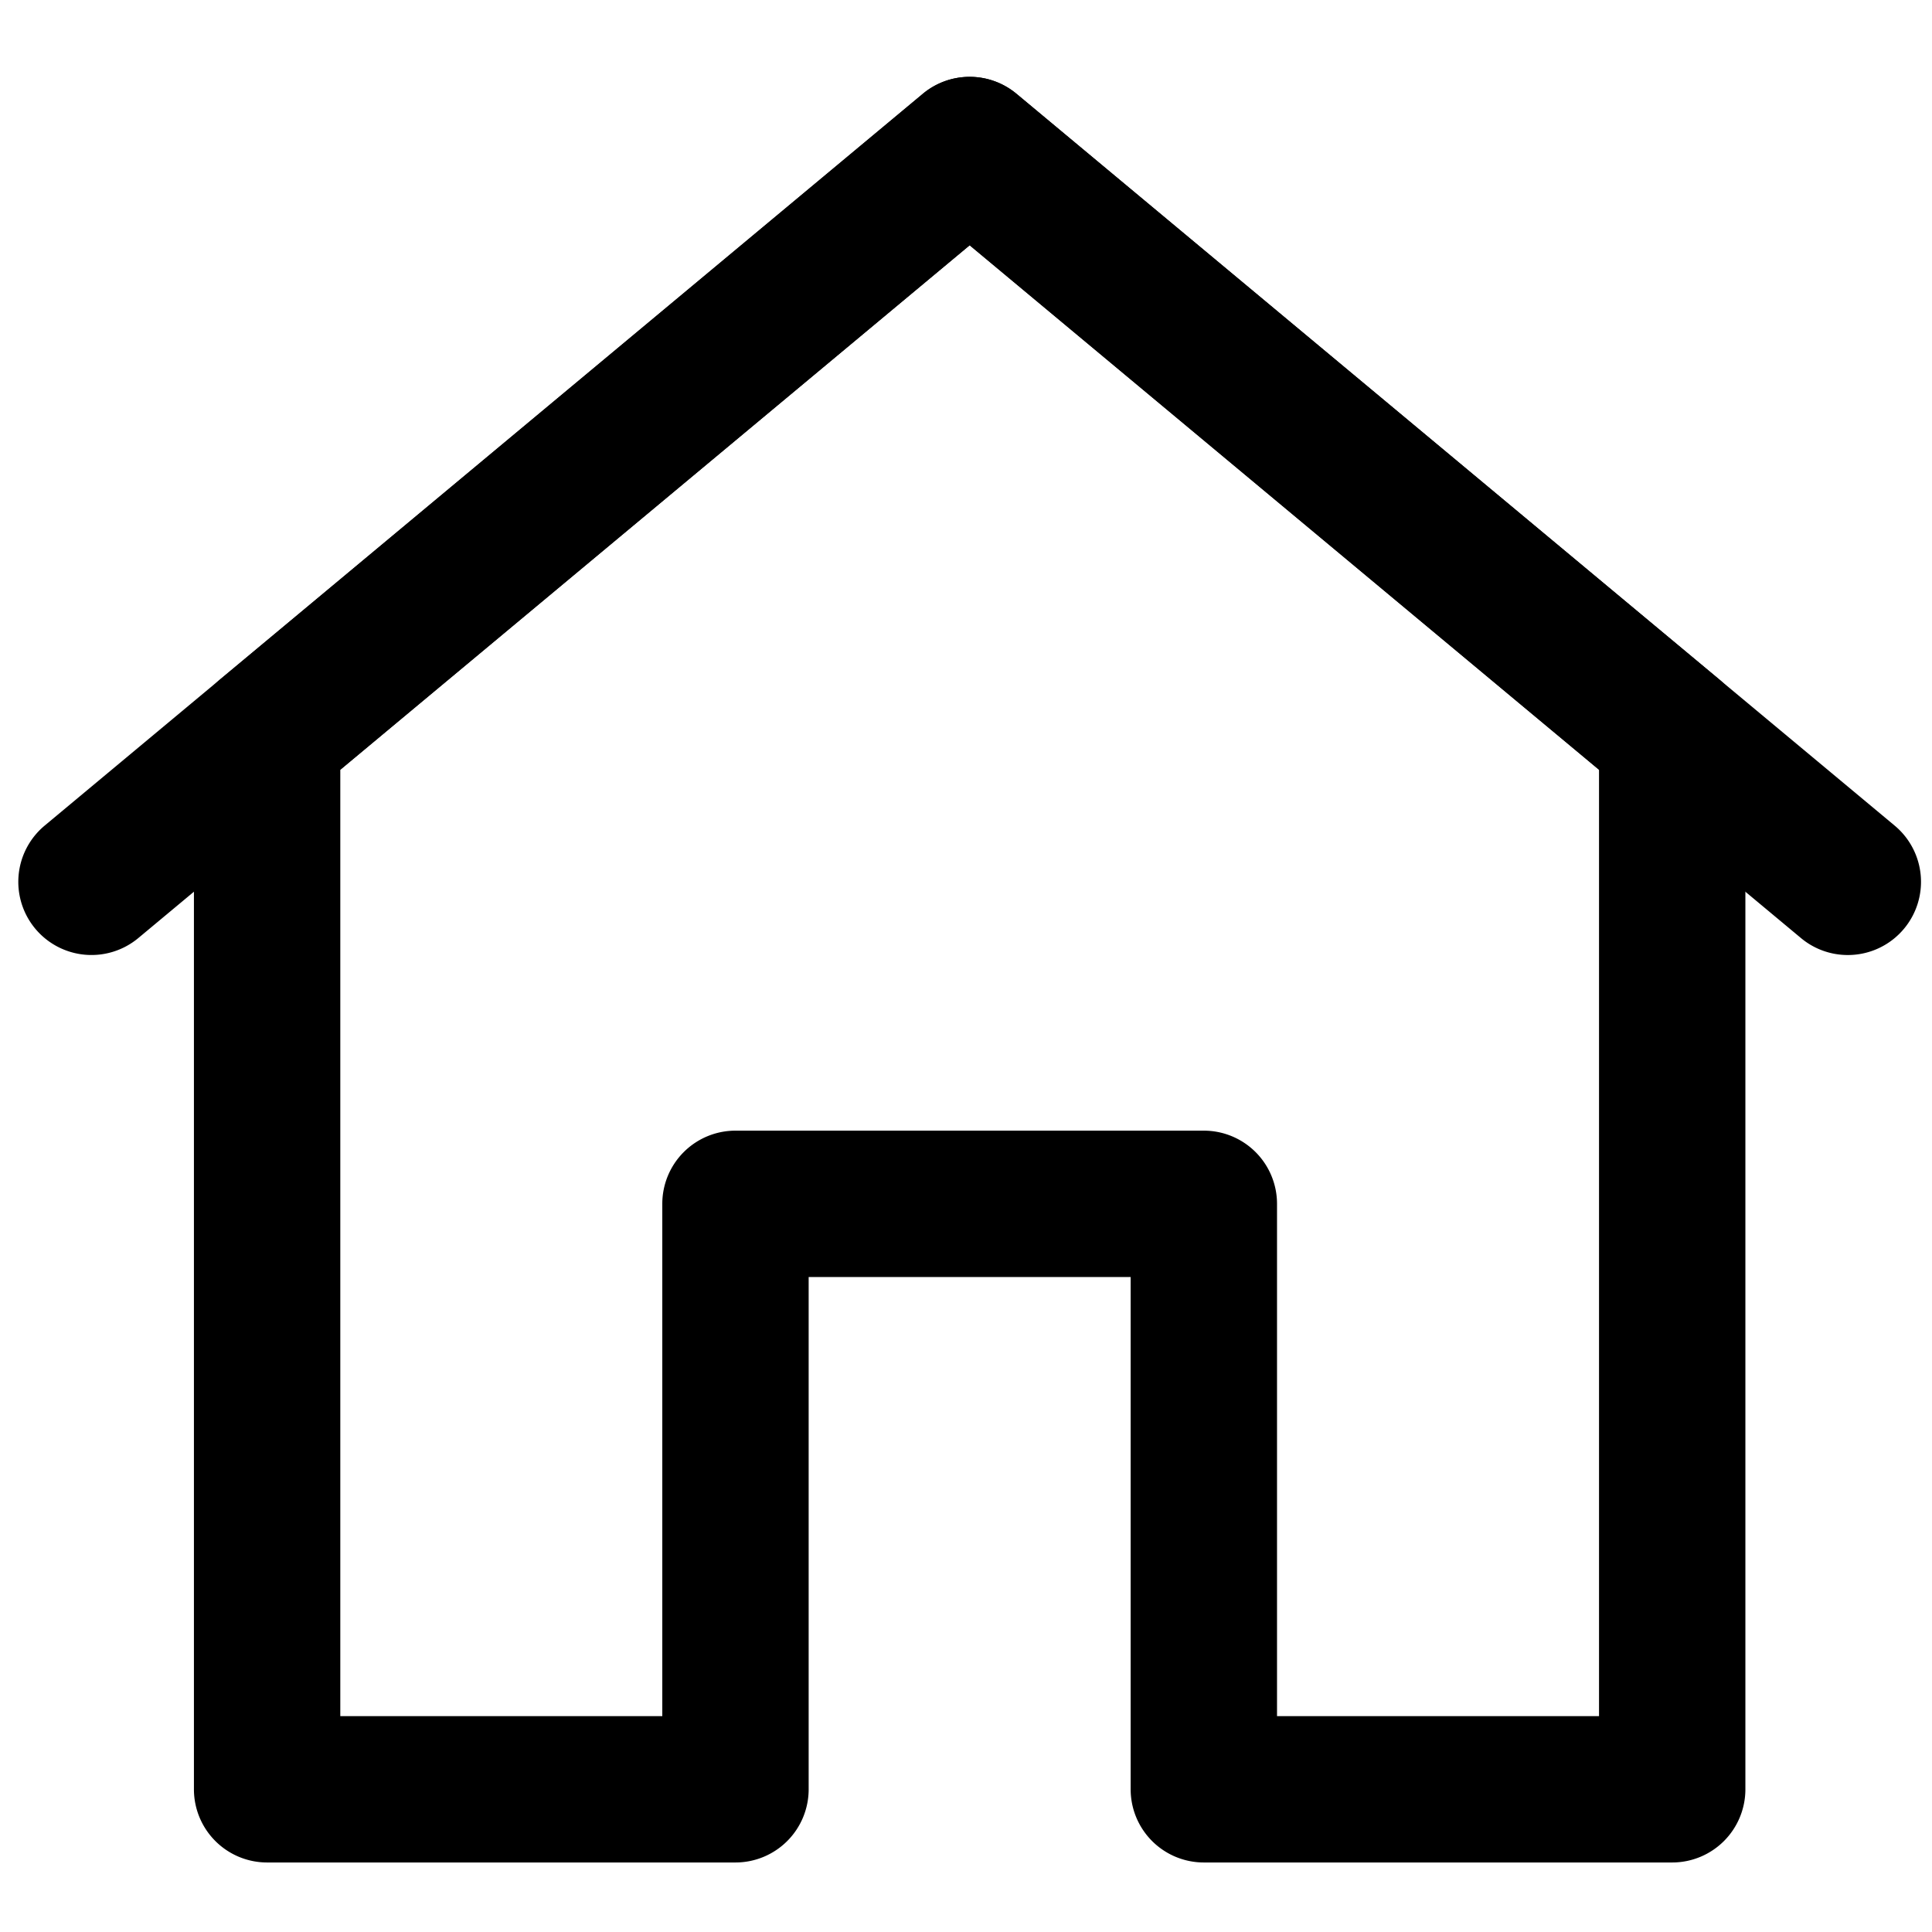 <svg viewBox="0 0 264 264">
    <path d="M132.5 10.5a9.981 9.981 0 0 1 6.4 2.318l96 80a10 10 0 0 1 3.6 7.682v144a10 10 0 0 1-10 10h-64a10 10 0 0 1-10-10v-70h-44v70a10 10 0 0 1-10 10h-64a10 10 0 0 1-10-10v-144a10 10 0 0 1 3.6-7.682l96-80a9.981 9.981 0 0 1 6.4-2.318Zm86 94.684-86-71.667-86 71.667V234.5h44v-70a10 10 0 0 1 10-10h64a10 10 0 0 1 10 10v70h44Z"/>
    <path d="M252.495 130.5a9.958 9.958 0 0 1-6.4-2.318L132.5 33.517 18.9 128.182A10 10 0 0 1 4.818 126.9 10 10 0 0 1 6.1 112.818l120-100a10 10 0 0 1 12.8 0l120 100a10 10 0 0 1 1.28 14.084 9.981 9.981 0 0 1-7.685 3.598Z"/>
</svg>
